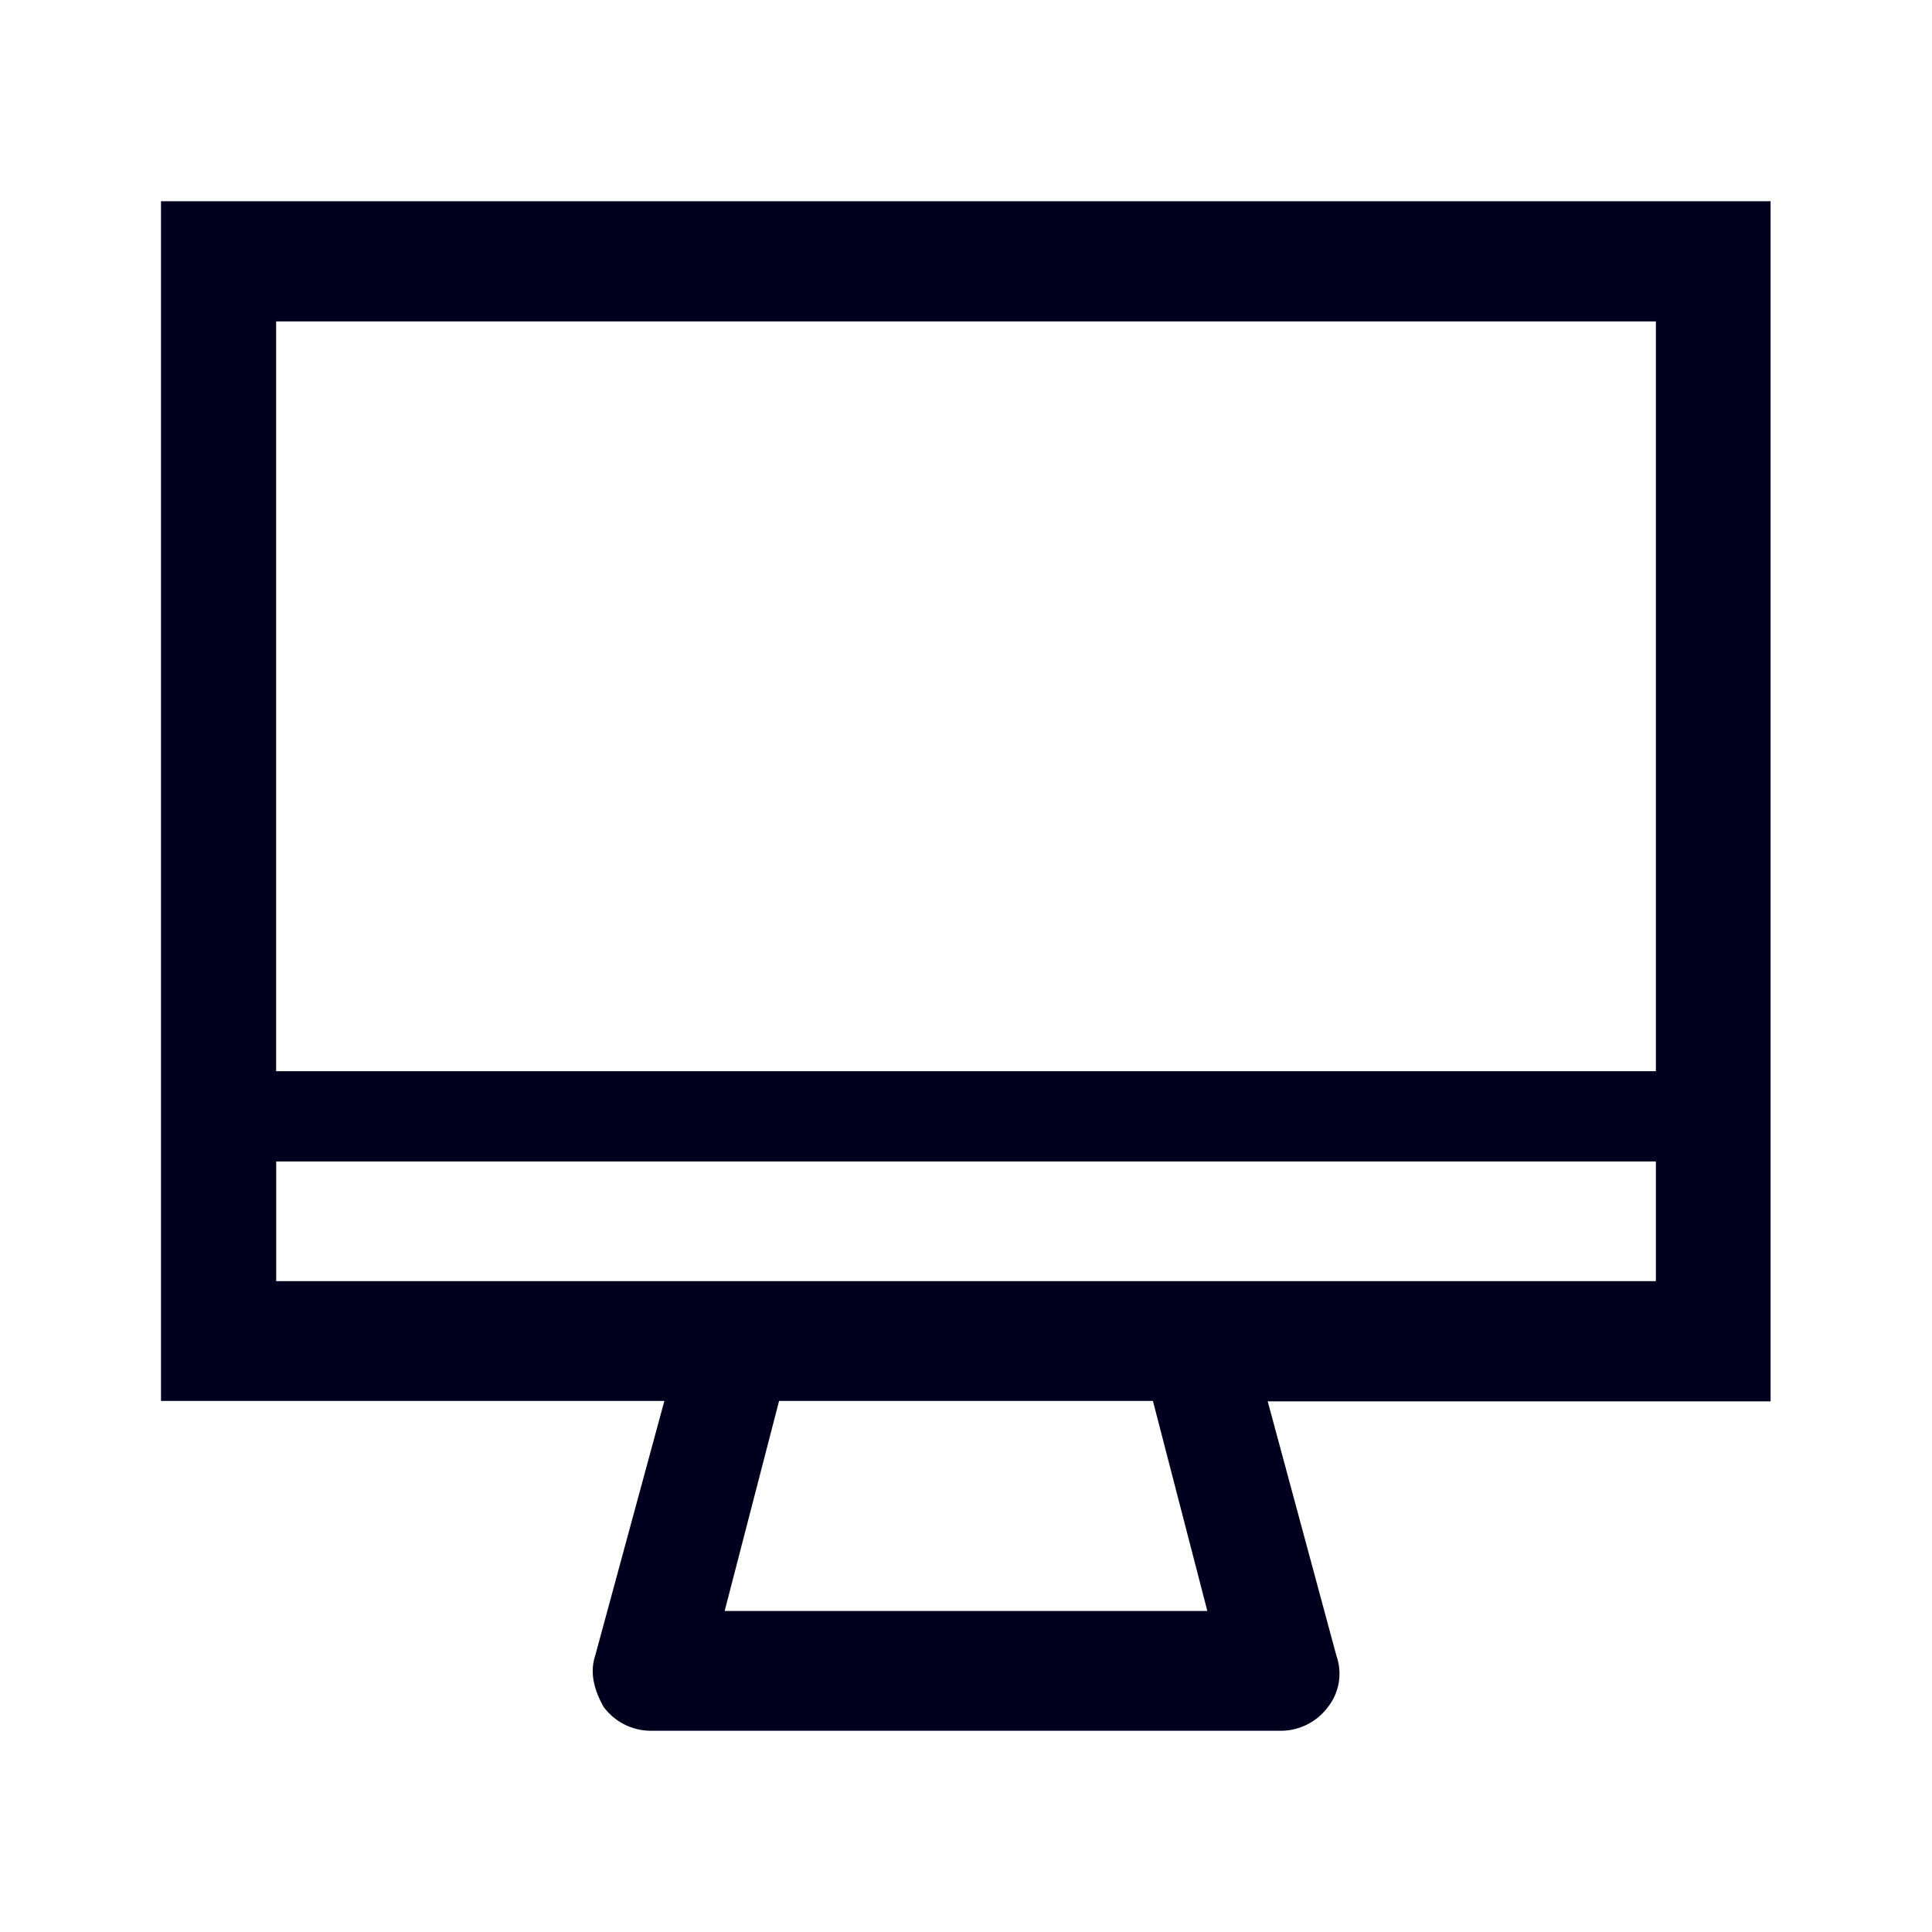 <svg xmlns="http://www.w3.org/2000/svg" width="24" height="24" fill="none"><path fill="#00001E" d="M2 2.5h19.995v14.908h-6.247l.854 3.162a.67.67 0 0 1-.105.634.73.73 0 0 1-.571.296H8.069a.73.73 0 0 1-.57-.296c-.106-.186-.18-.41-.106-.634l.86-3.167H2zm18.57 10.807V3.993H3.43v9.314zm-5.572 6.705-.676-2.609H9.678l-.676 2.609zM3.431 14.428v1.487H20.57v-1.487z"/></svg>